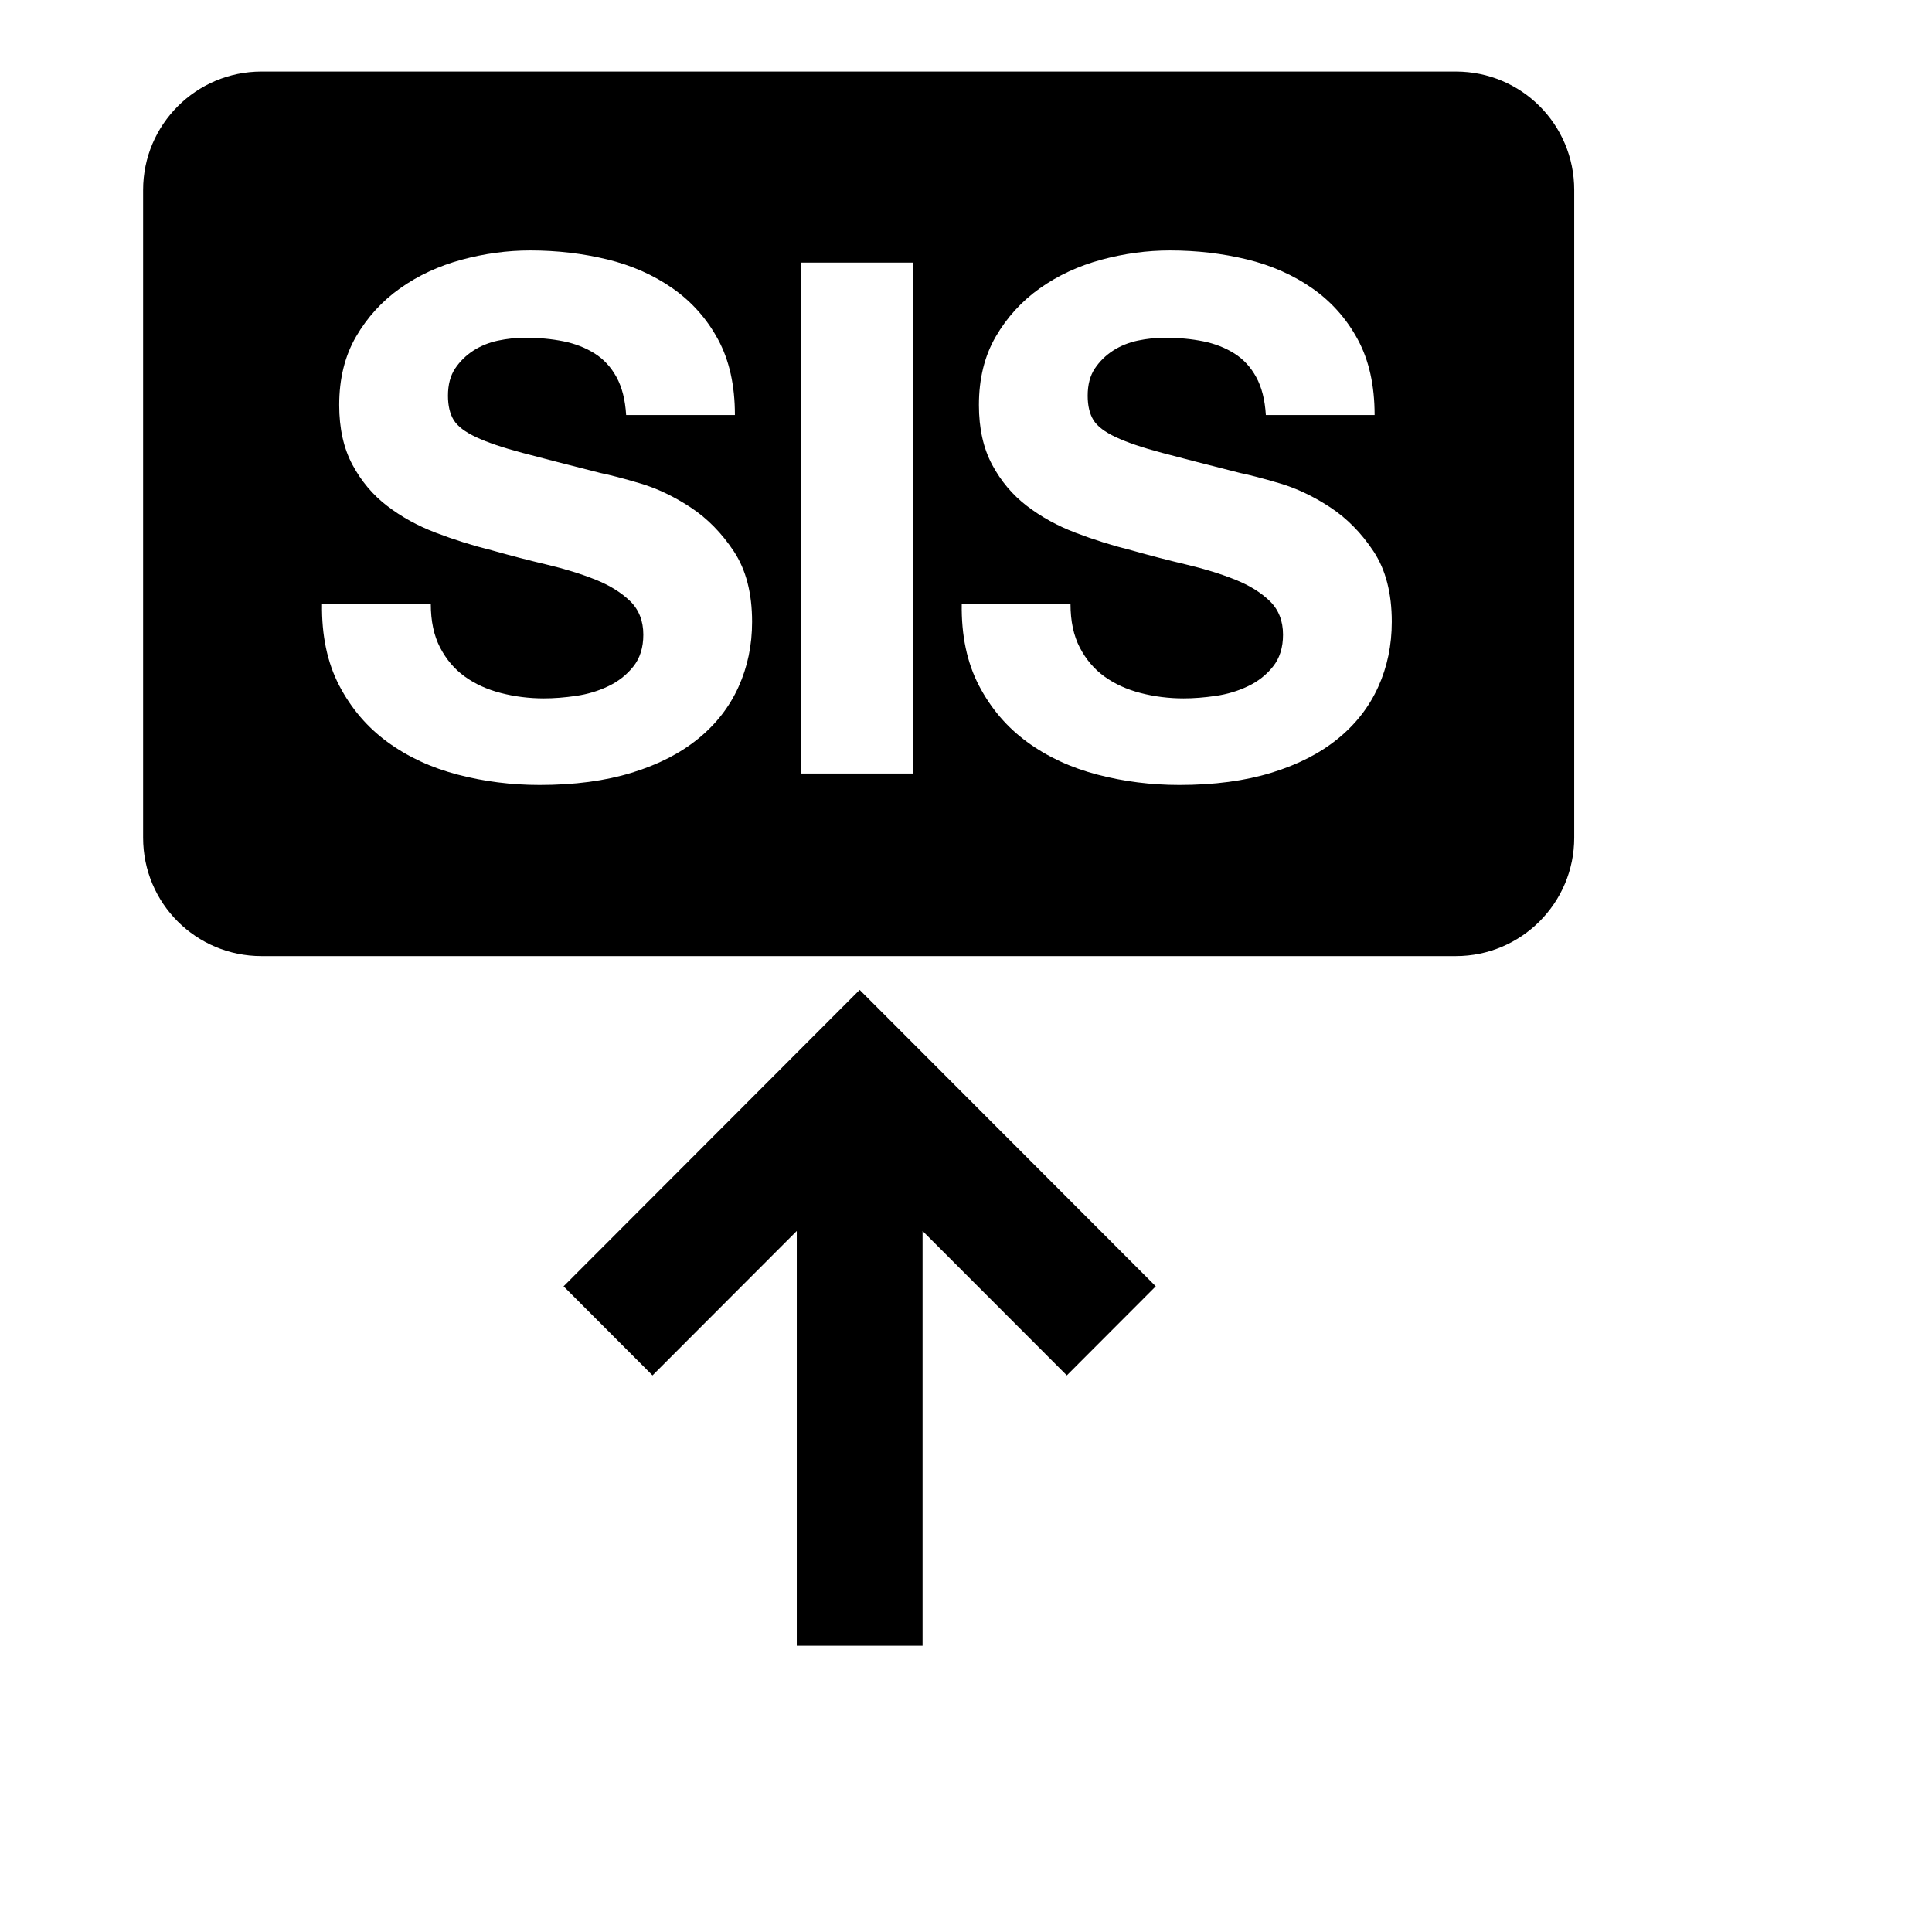 <svg viewBox="0 0 2160 2160" version="1.1" xmlns="http://www.w3.org/2000/svg" height="18pt" width="18pt">
    <path d="M961.12 1106.68l331.04 331.44-99.44 99.6-161.28-161.48V1840H890.8v-463.76l-161.28 161.48-99.44-99.6 331.04-331.44zM1540.84 768c-10.12 22.4-25.2 41.76-45.2 58-20 16.28-44.8 28.96-74.4 38-29.6 9.08-63.84 13.6-102.8 13.6-31.48 0-62-3.84-91.6-11.6-29.6-7.72-55.72-19.84-78.4-36.4-22.64-16.52-40.64-37.6-54-63.2-13.32-25.6-19.72-56-19.2-91.2h121.6c0 19.2 3.48 35.48 10.4 48.8 6.96 13.36 16.16 24.16 27.6 32.4 11.48 8.28 24.96 14.4 40.4 18.4 15.48 4 31.48 6 48 6 11.2 0 23.2-.92 36-2.8 12.8-1.84 24.8-5.44 36-10.8 11.2-5.32 20.56-12.64 28-22 7.48-9.32 11.2-21.2 11.2-35.6 0-15.44-4.92-28-14.8-37.6-9.84-9.6-22.8-17.6-38.8-24-16-6.4-34.12-12-54.4-16.8-20.24-4.8-40.8-10.12-61.6-16-21.32-5.32-42.12-11.84-62.4-19.6-20.24-7.72-38.4-17.72-54.4-30-16-12.24-28.92-27.6-38.8-46-9.84-18.4-14.8-40.64-14.8-66.8 0-29.32 6.28-54.8 18.8-76.4 12.56-21.6 28.96-39.6 49.2-54 20.28-14.4 43.2-25.04 68.8-32 25.6-6.92 51.2-10.4 76.8-10.4 29.88 0 58.56 3.36 86 10 27.48 6.68 51.88 17.48 73.2 32.4 21.36 14.96 38.28 34 50.8 57.2 12.56 23.2 18.8 51.36 18.8 84.4h-121.6c-1.04-17.04-4.64-31.2-10.8-42.4-6.12-11.2-14.24-20-24.4-26.4-10.12-6.4-21.72-10.92-34.8-13.6-13.04-2.64-27.32-4-42.8-4-10.12 0-20.24 1.08-30.4 3.2-10.12 2.16-19.32 5.88-27.6 11.2-8.24 5.36-15.04 12-20.4 20-5.32 8-8 18.16-8 30.4 0 11.2 2.16 20.28 6.4 27.2 4.28 6.96 12.68 13.36 25.2 19.2 12.56 5.88 29.88 11.76 52 17.6 22.16 5.88 51.08 13.36 86.8 22.4 10.68 2.16 25.48 6 44.4 11.6 18.96 5.6 37.76 14.56 56.4 26.8 18.68 12.28 34.8 28.68 48.4 49.2 13.6 20.56 20.4 46.8 20.4 78.8 0 26.16-5.04 50.4-15.2 72.8zm-645.6 96.8h125.6V293.6h-125.6v571.2zm-69.6-96.8c-10.12 22.4-25.2 41.76-45.2 58-20 16.28-44.8 28.96-74.4 38-29.6 9.08-63.84 13.6-102.8 13.6-31.44 0-62-3.84-91.6-11.6-29.6-7.72-55.72-19.84-78.4-36.4-22.64-16.52-40.64-37.6-54-63.2-13.32-25.6-19.72-56-19.2-91.2h121.6c0 19.2 3.48 35.48 10.4 48.8 6.96 13.36 16.16 24.16 27.6 32.4 11.48 8.28 24.92 14.4 40.4 18.4 15.48 4 31.48 6 48 6 11.2 0 23.2-.92 36-2.8 12.8-1.84 24.8-5.44 36-10.8 11.2-5.32 20.56-12.64 28-22 7.48-9.32 11.2-21.2 11.2-35.6 0-15.44-4.92-28-14.8-37.6-9.88-9.6-22.8-17.6-38.8-24-16-6.4-34.12-12-54.4-16.8-20.24-4.8-40.8-10.12-61.6-16-21.32-5.32-42.12-11.84-62.4-19.6-20.28-7.72-38.4-17.72-54.4-30-16-12.24-28.92-27.6-38.8-46-9.84-18.4-14.8-40.64-14.8-66.8 0-29.32 6.28-54.8 18.8-76.4 12.56-21.6 28.92-39.6 49.2-54 20.28-14.4 43.2-25.04 68.8-32 25.6-6.92 51.2-10.4 76.8-10.4 29.88 0 58.56 3.36 86 10 27.48 6.68 51.88 17.48 73.2 32.4 21.36 14.96 38.28 34 50.8 57.2 12.56 23.2 18.8 51.36 18.8 84.4h-121.6c-1.04-17.04-4.64-31.2-10.8-42.4-6.12-11.2-14.24-20-24.4-26.4-10.12-6.4-21.72-10.92-34.8-13.6-13.08-2.64-27.32-4-42.8-4-10.12 0-20.24 1.08-30.4 3.2-10.12 2.16-19.32 5.88-27.6 11.2-8.24 5.36-15.04 12-20.4 20-5.32 8-8 18.16-8 30.4 0 11.2 2.16 20.28 6.4 27.2 4.28 6.96 12.68 13.36 25.2 19.2 12.56 5.88 29.88 11.76 52 17.6 22.16 5.88 51.08 13.36 86.8 22.4 10.68 2.16 25.48 6 44.4 11.6 18.96 5.6 37.76 14.56 56.4 26.8 18.68 12.28 34.8 28.68 48.4 49.2 13.6 20.56 20.4 46.8 20.4 78.8 0 26.16-5.04 50.4-15.2 72.8zm802.08-688H292.32C219.32 80 160 139.28 160 212.36v724.2c0 73.44 59.24 132.36 132.32 132.36h1335.4c72.96 0 132.28-59.28 132.28-132.36v-724.2C1760 138.92 1700.8 80 1627.72 80z" stroke="none" stroke-width="1" fill-rule="evenodd"/>
</svg>
